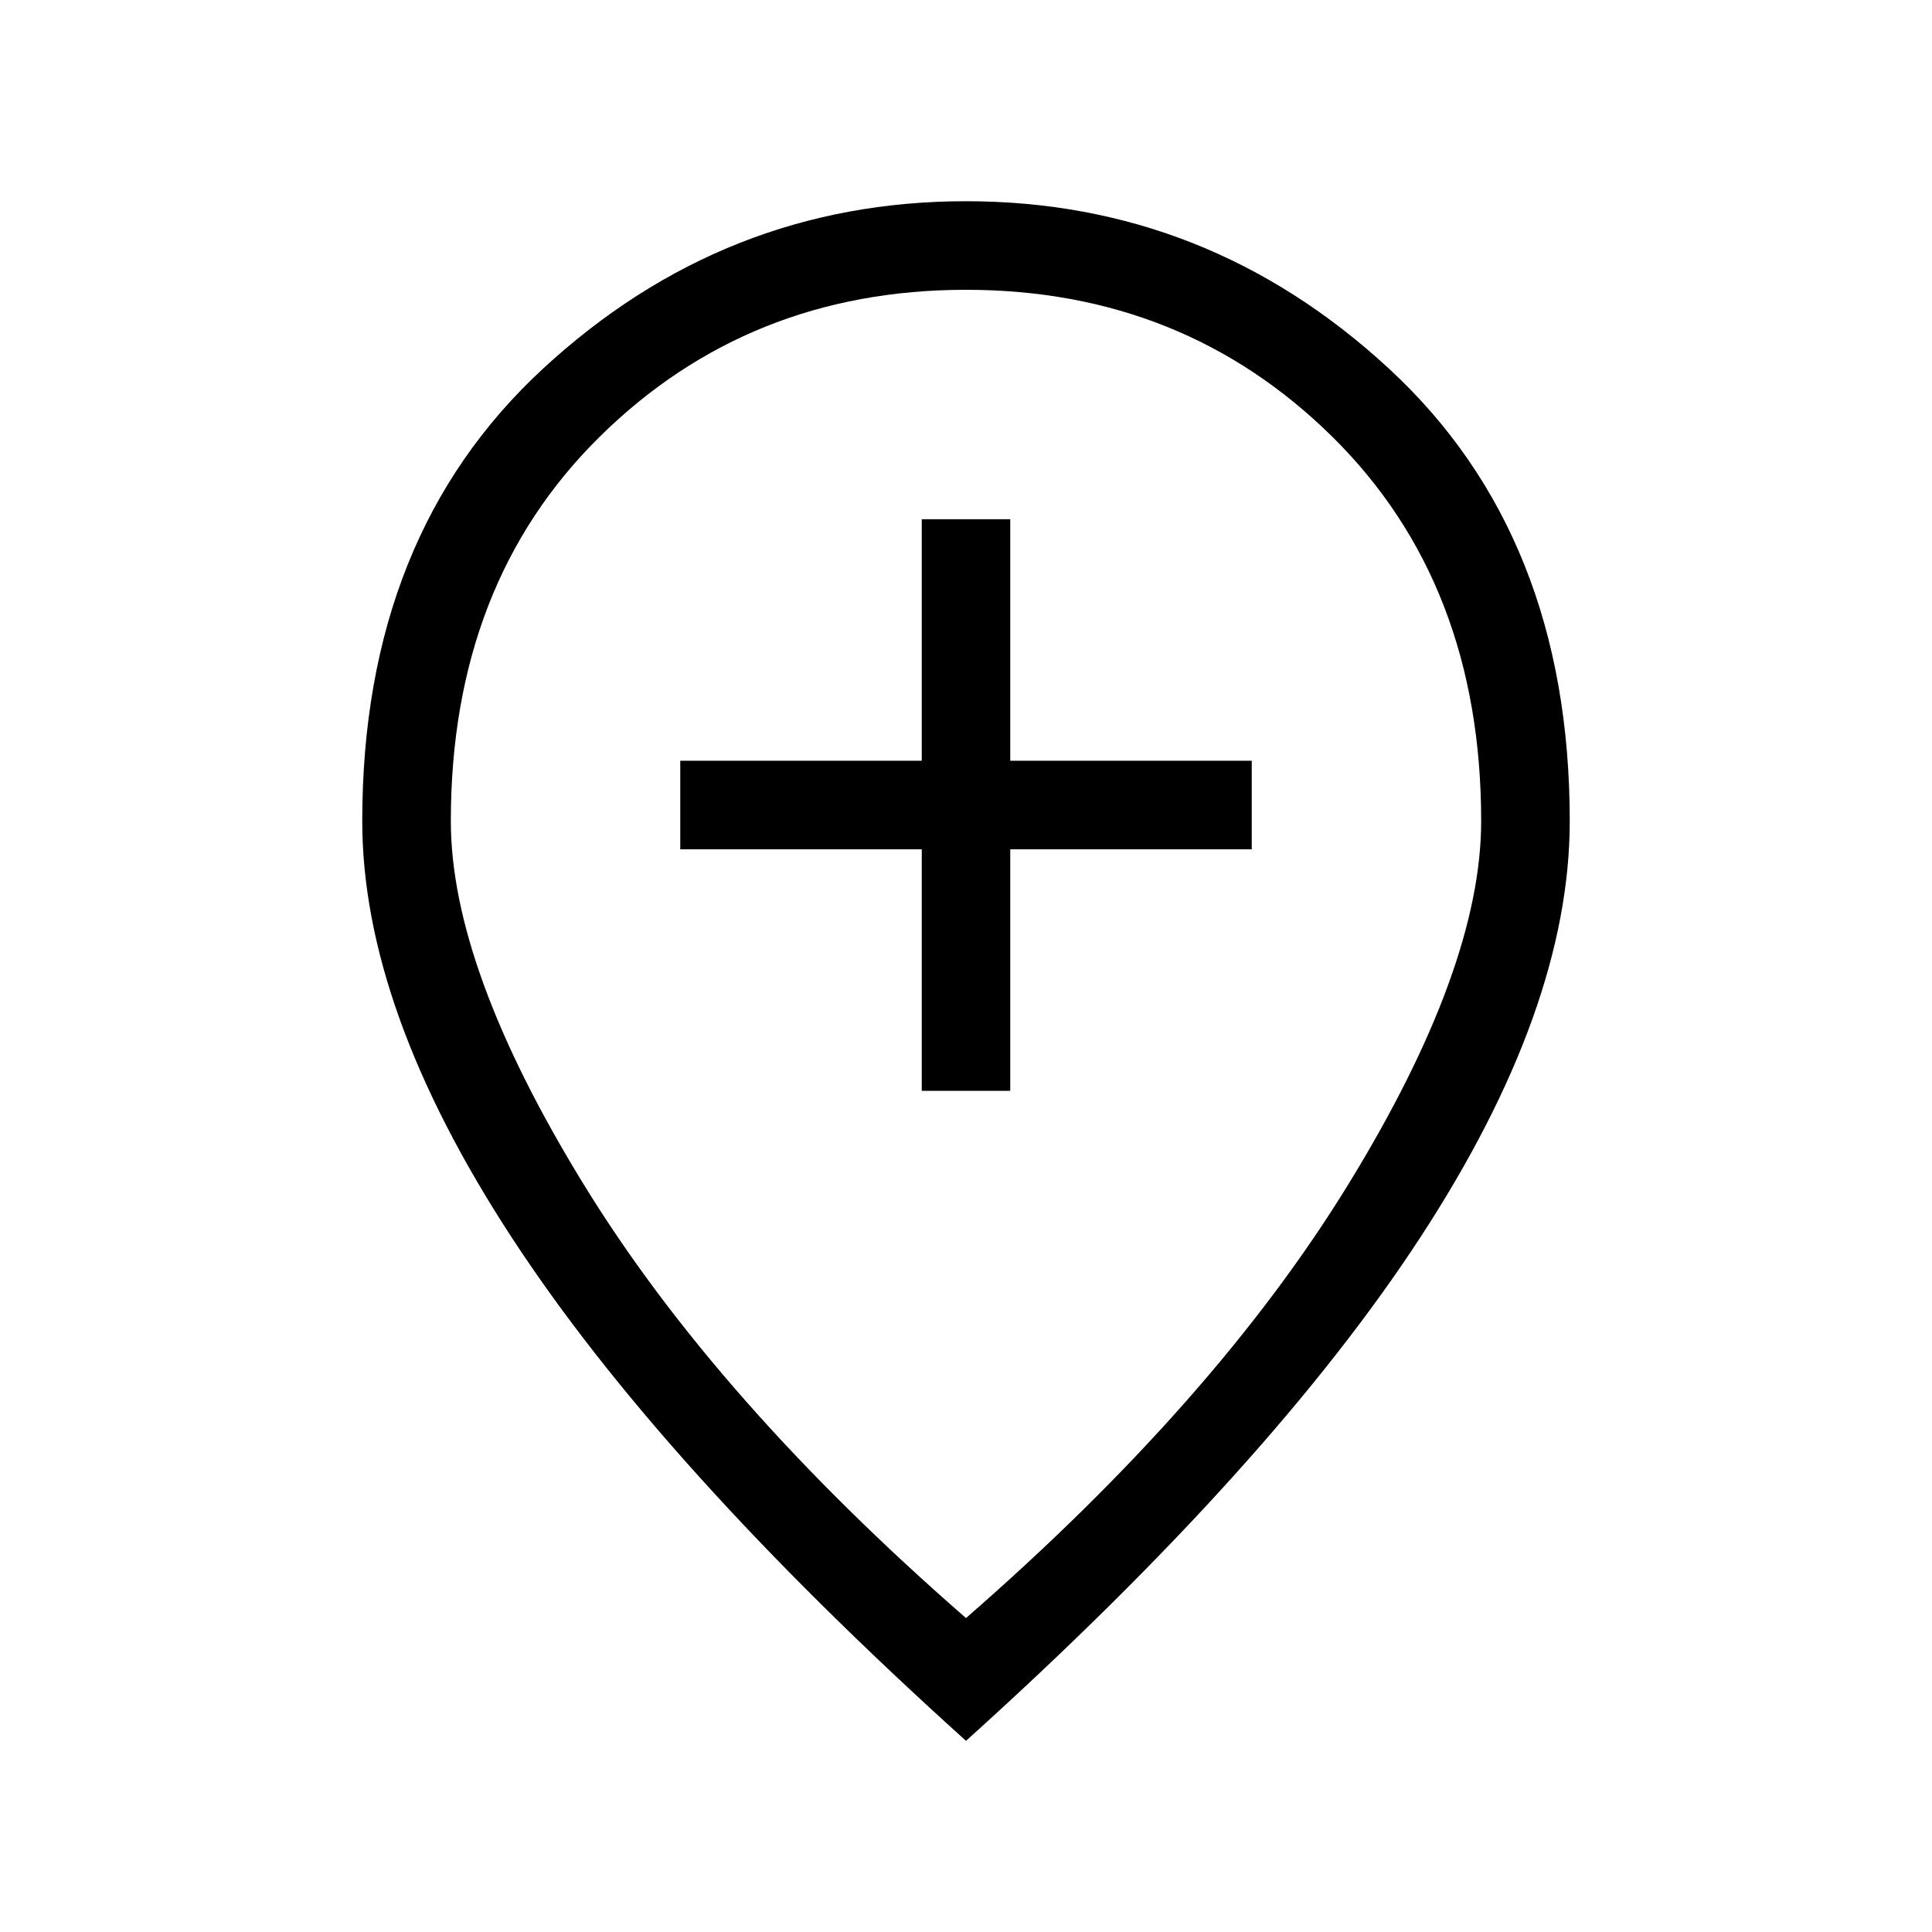 <svg xmlns="http://www.w3.org/2000/svg" height="20" width="20"><path d="M9.542 11.292h.916v-2.5h2.5v-.917h-2.5v-2.5h-.916v2.5h-2.5v.917h2.5ZM10 16.75q2.583-2.25 3.958-4.49 1.375-2.239 1.375-3.76 0-2.458-1.541-3.979Q12.25 3 10 3T6.208 4.521Q4.667 6.042 4.667 8.5q0 1.521 1.375 3.76Q7.417 14.5 10 16.75Zm0 1.271q-3.167-2.854-4.708-5.219Q3.75 10.438 3.75 8.5q0-2.958 1.875-4.687Q7.5 2.083 10 2.083t4.375 1.73Q16.25 5.542 16.25 8.5q0 1.938-1.542 4.302-1.541 2.365-4.708 5.219ZM10 8.5Z"/></svg>